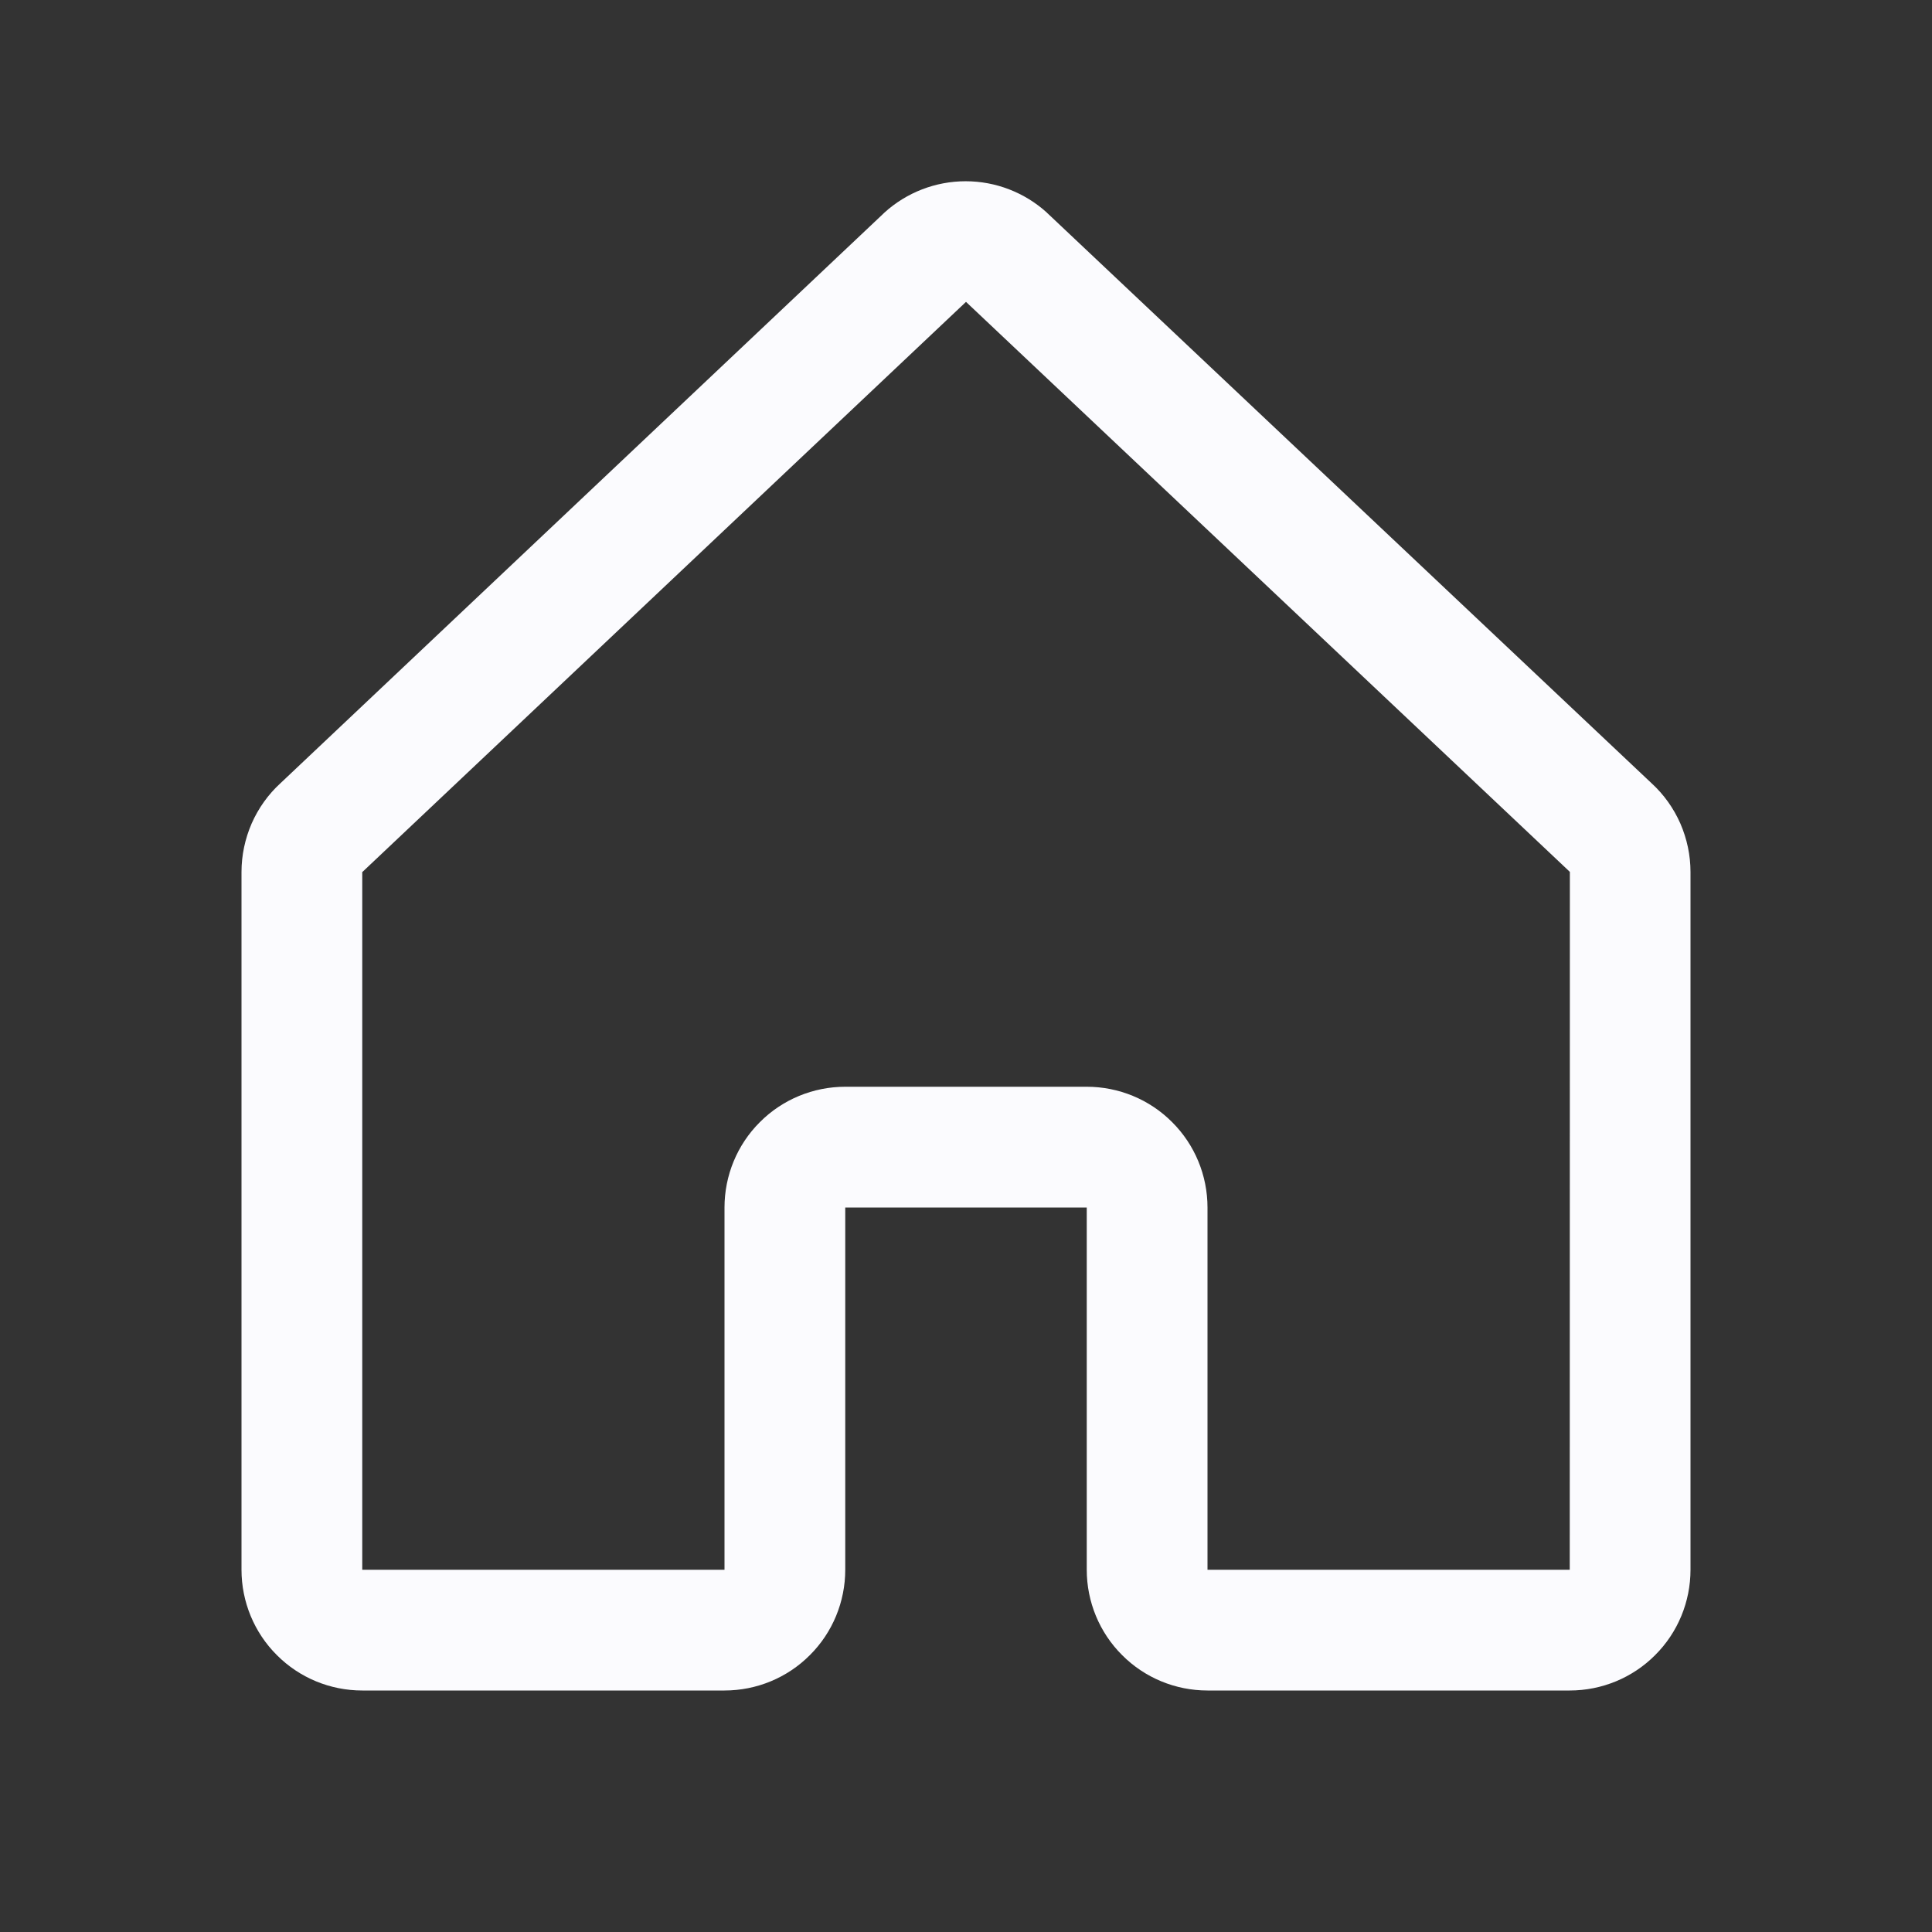 <svg width="16" height="16" viewBox="0 0 16 16" fill="none" xmlns="http://www.w3.org/2000/svg">
<rect x="0" y="0" width="16" height="16" fill="#333333" stroke="none"/>
<path d="M13.677 6.486L8.677 1.768C8.674 1.766 8.672 1.764 8.67 1.761C8.486 1.594 8.246 1.501 7.997 1.501C7.748 1.501 7.508 1.594 7.324 1.761L7.317 1.768L2.323 6.486C2.221 6.579 2.14 6.693 2.084 6.82C2.029 6.947 2 7.083 2 7.222V13C2 13.265 2.105 13.52 2.293 13.707C2.48 13.895 2.735 14 3 14H6C6.265 14 6.52 13.895 6.707 13.707C6.895 13.52 7 13.265 7 13V10H9V13C9 13.265 9.105 13.52 9.293 13.707C9.48 13.895 9.735 14 10 14H13C13.265 14 13.52 13.895 13.707 13.707C13.895 13.52 14 13.265 14 13V7.222C14 7.083 13.971 6.947 13.916 6.82C13.86 6.693 13.779 6.579 13.677 6.486ZM13 13H10V10C10 9.735 9.895 9.48 9.707 9.293C9.52 9.105 9.265 9 9 9H7C6.735 9 6.48 9.105 6.293 9.293C6.105 9.48 6 9.735 6 10V13H3V7.222L3.007 7.216L8 2.5L12.994 7.214L13.001 7.221L13 13Z" fill="#FBFBFE"/>
</svg>
